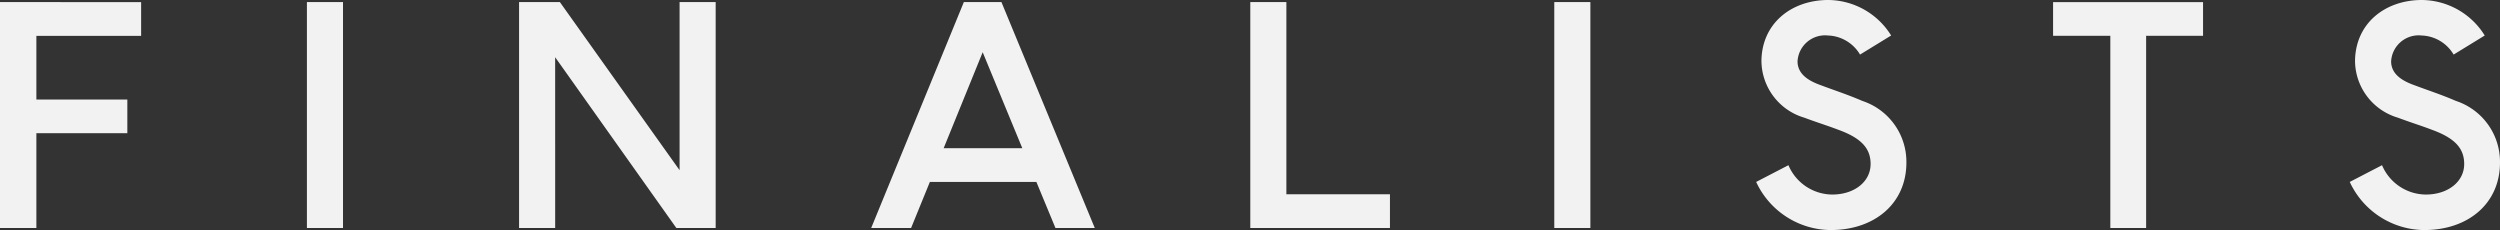 <svg xmlns="http://www.w3.org/2000/svg" width="230.04" height="21.168" viewBox="0 0 230.04 21.168">
  <rect x="0" y="0" width="230.04" height="21.168" fill="#333333" stroke="none"/>
  <path id="パス_875" data-name="パス 875" d="M-114.548-20.79V0h3.348V-8.721h8.37v-3.1h-8.37v-5.859h9.639v-3.1Zm31.563,0V0h-3.321V-20.79Zm19.521,5.076L-52.312,0h3.618V-20.79h-3.321V-5.319L-63.031-20.79h-3.753V0h3.321ZM-17.428,0h3.618L-22.4-20.79h-3.456L-34.384,0h3.672l1.728-4.239h9.8ZM-27.715-7.344l3.591-8.829,3.645,8.829ZM.5-20.79V0H13.351V-3.105H3.82V-20.79Zm31.293,0V0H28.472V-20.79ZM53.906.189c4.023,0,6.966-2.43,6.966-6.21a5.9,5.9,0,0,0-4.05-5.67c-1.377-.594-2.565-.972-3.78-1.431-1-.351-2.187-.945-2.187-2.214a2.535,2.535,0,0,1,2.808-2.376,3.559,3.559,0,0,1,2.943,1.755l2.862-1.755a6.874,6.874,0,0,0-5.778-3.267c-3.429,0-6.156,2.187-6.156,5.67a5.494,5.494,0,0,0,3.942,5.157c1.3.486,2.052.7,3.186,1.134,2.214.81,2.916,1.809,2.916,3.132,0,1.62-1.485,2.808-3.537,2.808a4.415,4.415,0,0,1-4.023-2.7l-2.97,1.539A7.618,7.618,0,0,0,53.906.189ZM79.637-17.685V0h3.294V-17.685h5.238v-3.1h-13.8v3.1ZM108.526.189c4.023,0,6.966-2.43,6.966-6.21a5.9,5.9,0,0,0-4.05-5.67c-1.377-.594-2.565-.972-3.78-1.431-1-.351-2.187-.945-2.187-2.214a2.535,2.535,0,0,1,2.808-2.376,3.559,3.559,0,0,1,2.943,1.755l2.862-1.755a6.874,6.874,0,0,0-5.778-3.267c-3.429,0-6.156,2.187-6.156,5.67a5.494,5.494,0,0,0,3.942,5.157c1.3.486,2.052.7,3.186,1.134,2.214.81,2.916,1.809,2.916,3.132,0,1.62-1.485,2.808-3.537,2.808a4.415,4.415,0,0,1-4.023-2.7l-2.97,1.539A7.618,7.618,0,0,0,108.526.189Z" transform="translate(114.547 20.979)" fill="#f2f2f2"/>
</svg>
